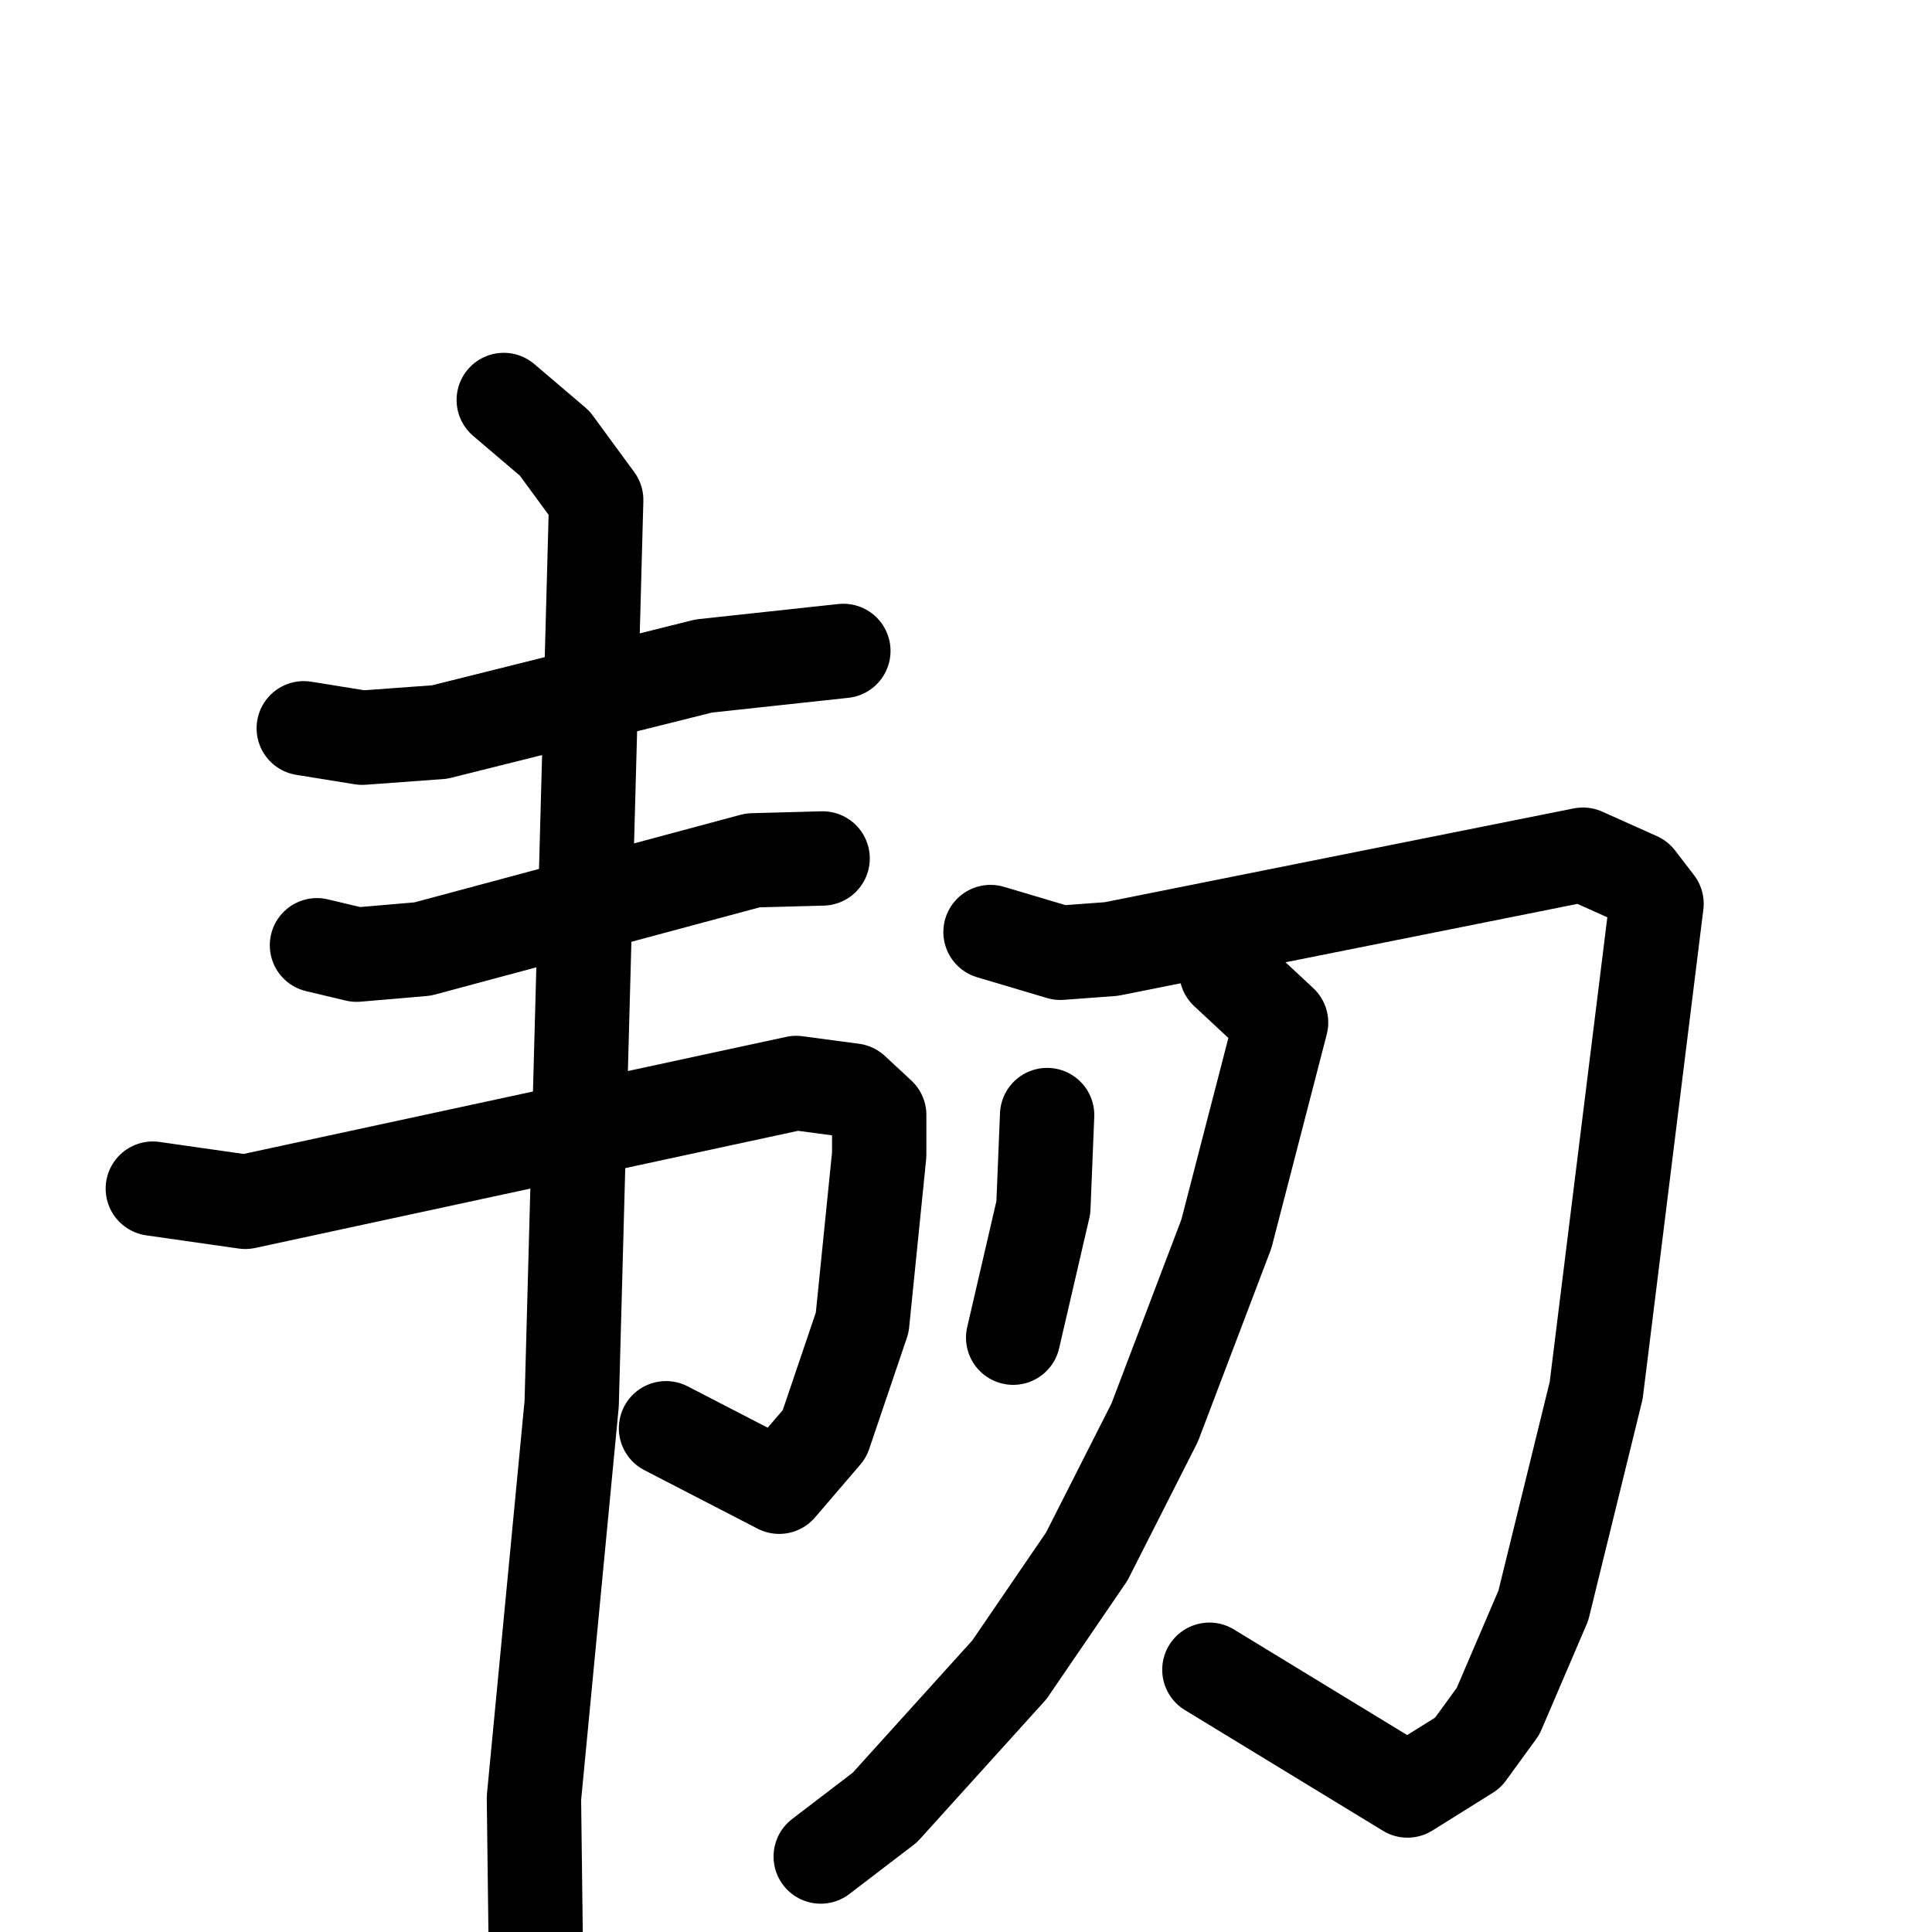 <svg xmlns="http://www.w3.org/2000/svg" viewBox="0 0 1024 1024">
  <g style="fill:none;stroke:#000000;stroke-width:50;stroke-linecap:round;stroke-linejoin:round;" transform="scale(1, 1) translate(0, 0)">
    <path d="M 161.0,386.0 L 192.0,391.0 L 233.0,388.0 L 373.0,353.0 L 447.0,345.0"/>
    <path d="M 168.0,501.0 L 189.0,506.0 L 224.0,503.0 L 399.0,456.0 L 436.0,455.0"/>
    <path d="M 81.0,630.0 L 130.0,637.0 L 422.0,574.0 L 452.0,578.0 L 466.0,591.0 L 466.0,612.0 L 457.0,701.0 L 437.0,760.0 L 413.0,788.0 L 353.0,757.0"/>
    <path d="M 267.0,212.0 L 294.0,235.0 L 316.0,265.0 L 303.0,744.0 L 283.0,953.0 L 284.0,1034.0"/>
    <path d="M 525.0,494.0 L 562.0,505.0 L 589.0,503.0 L 839.0,453.0 L 868.0,466.0 L 878.0,479.0 L 846.0,737.0 L 818.0,851.0 L 794.0,907.0 L 778.0,929.0 L 746.0,949.0 L 641.0,885.0"/>
    <path d="M 650.0,515.0 L 679.0,542.0 L 650.0,654.0 L 612.0,754.0 L 576.0,825.0 L 535.0,885.0 L 469.0,958.0 L 435.0,984.0"/>
    <path d="M 555.0,591.0 L 553.0,640.0 L 537.0,709.0"/>
  </g>
</svg>
